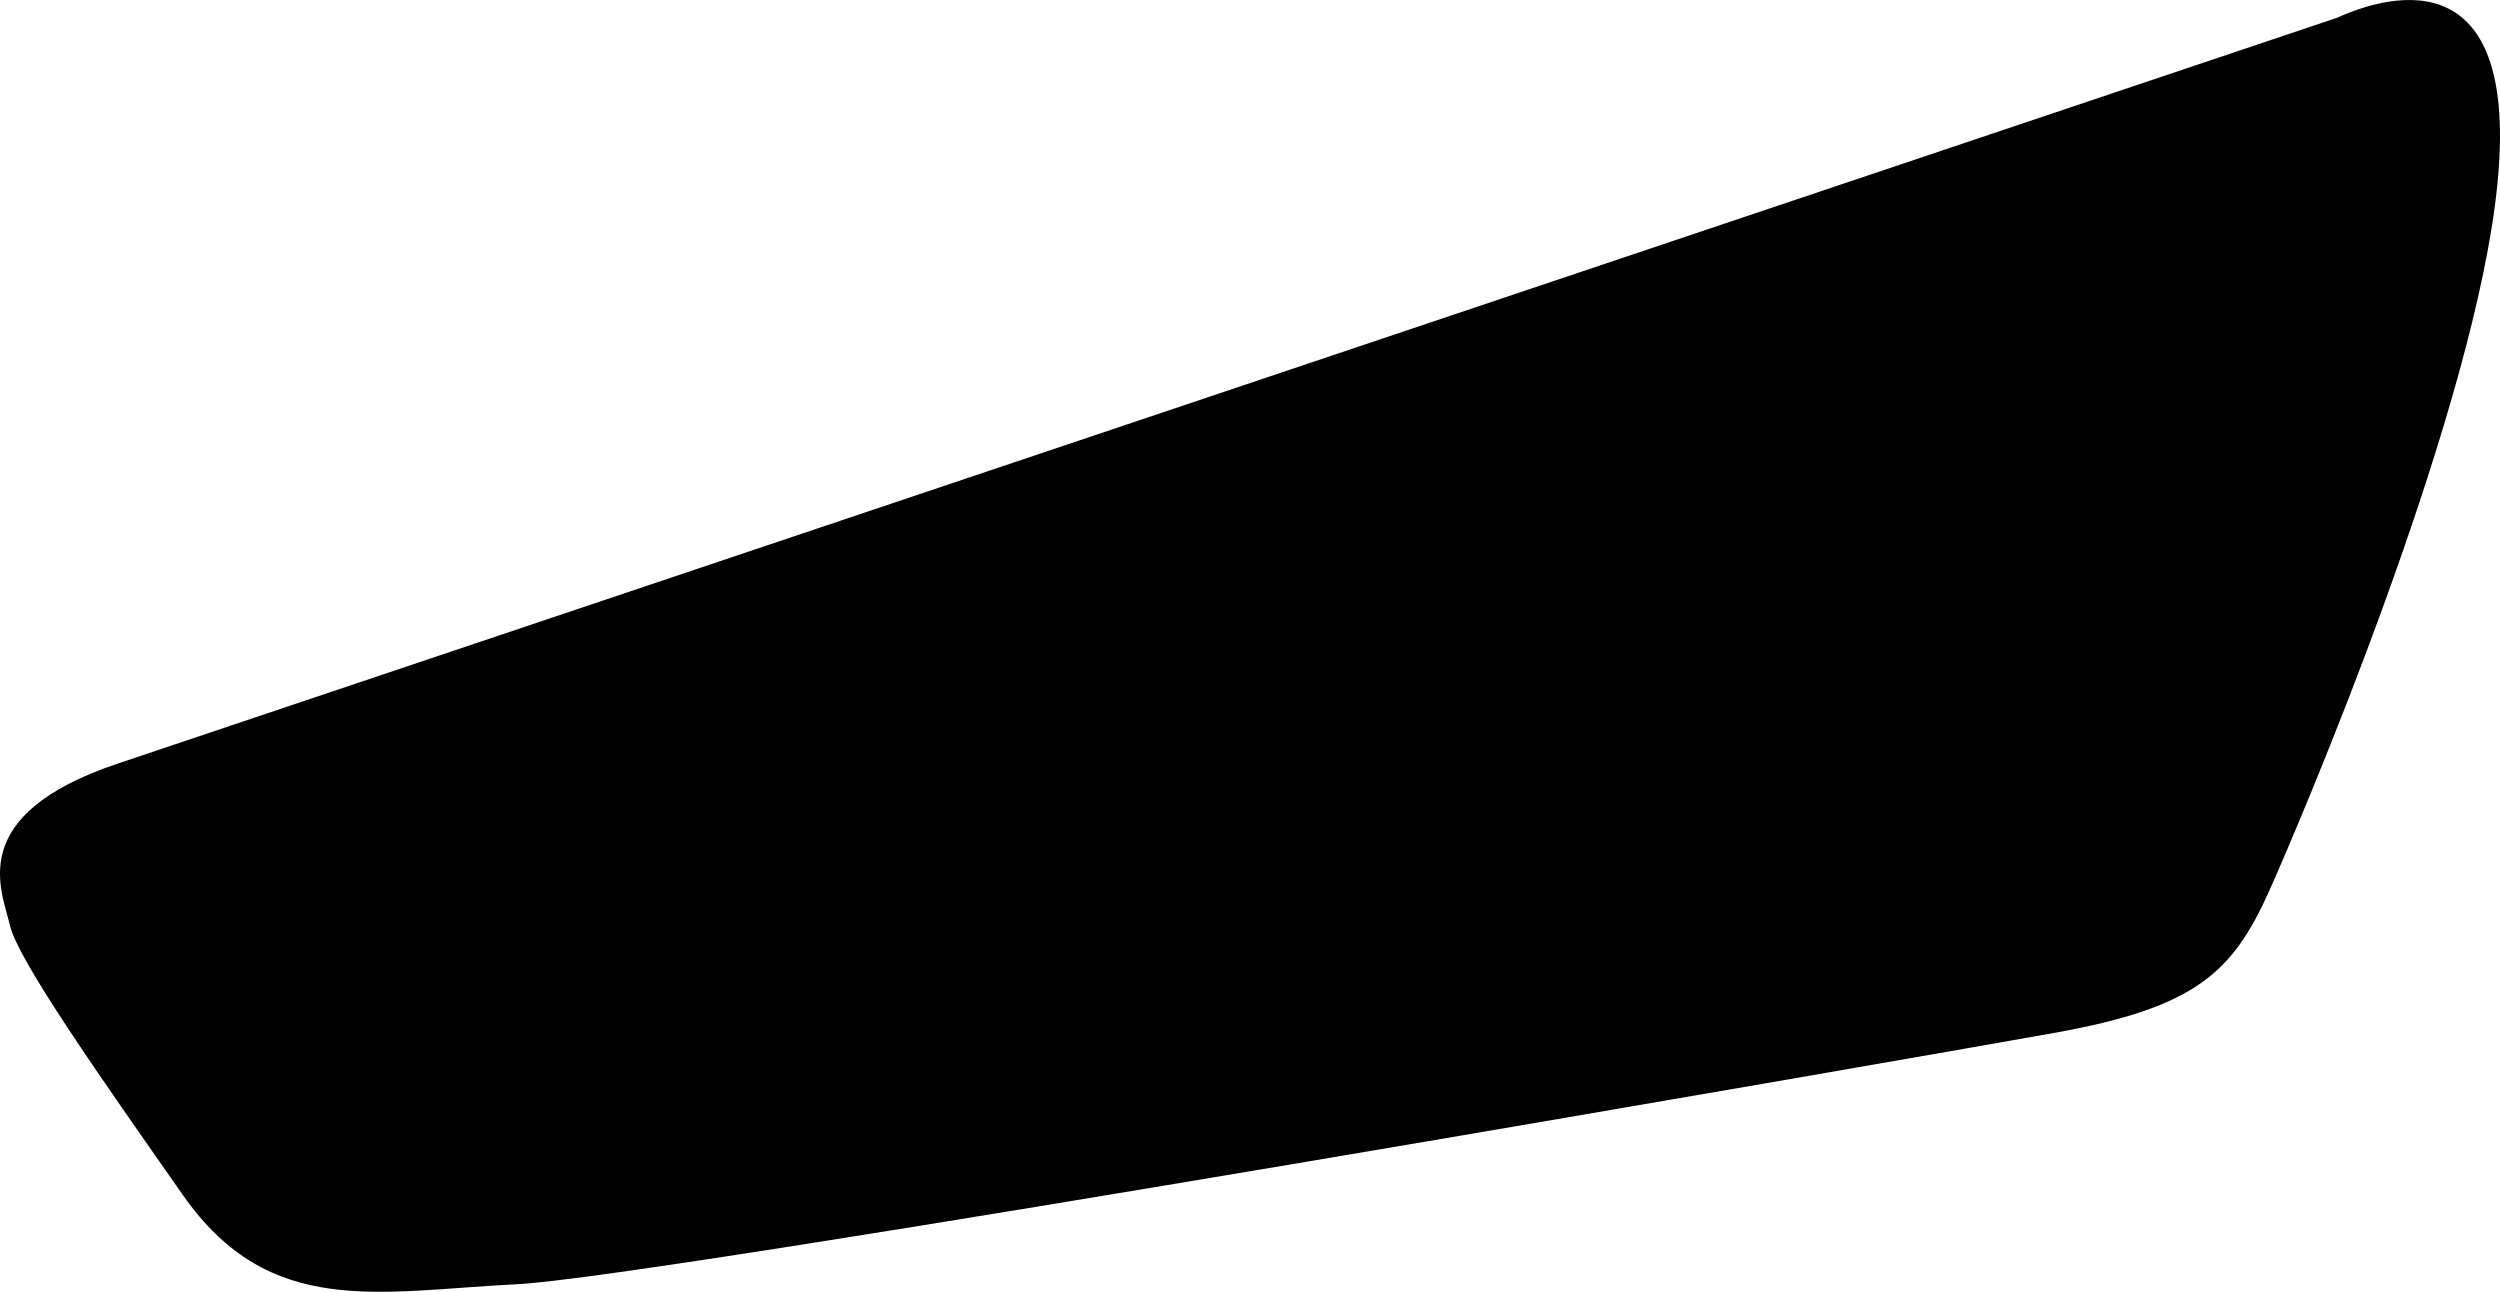 <?xml version="1.0" encoding="utf-8"?>
<!-- Generator: Adobe Illustrator 16.0.0, SVG Export Plug-In . SVG Version: 6.00 Build 0)  -->
<!DOCTYPE svg PUBLIC "-//W3C//DTD SVG 1.1//EN" "http://www.w3.org/Graphics/SVG/1.1/DTD/svg11.dtd">
<svg version="1.1" id="Layer_1" xmlns="http://www.w3.org/2000/svg" xmlns:xlink="http://www.w3.org/1999/xlink" x="0px" y="0px"
	 width="532.506px" height="275.154px" viewBox="0 0 532.506 275.154" enable-background="new 0 0 532.506 275.154"
	 xml:space="preserve">
<path d="M497.705,3.815c0,0-439.938,147.855-472.65,158.84c-32.714,10.979-24.633,27.037-22.947,34.431
	c1.688,7.396,19.347,32.479,36.859,57.479c18.508,26.416,41.638,20.438,71.237,18.975c29.6-1.47,303.968-49.302,327.617-53.574
	c29.889-5.401,37.759-12.771,45.656-30.485c6.918-15.521,41.527-96.805,47.963-145.812C537.875-5.344,513.681-3.35,497.705,3.815z"
	/>
</svg>
